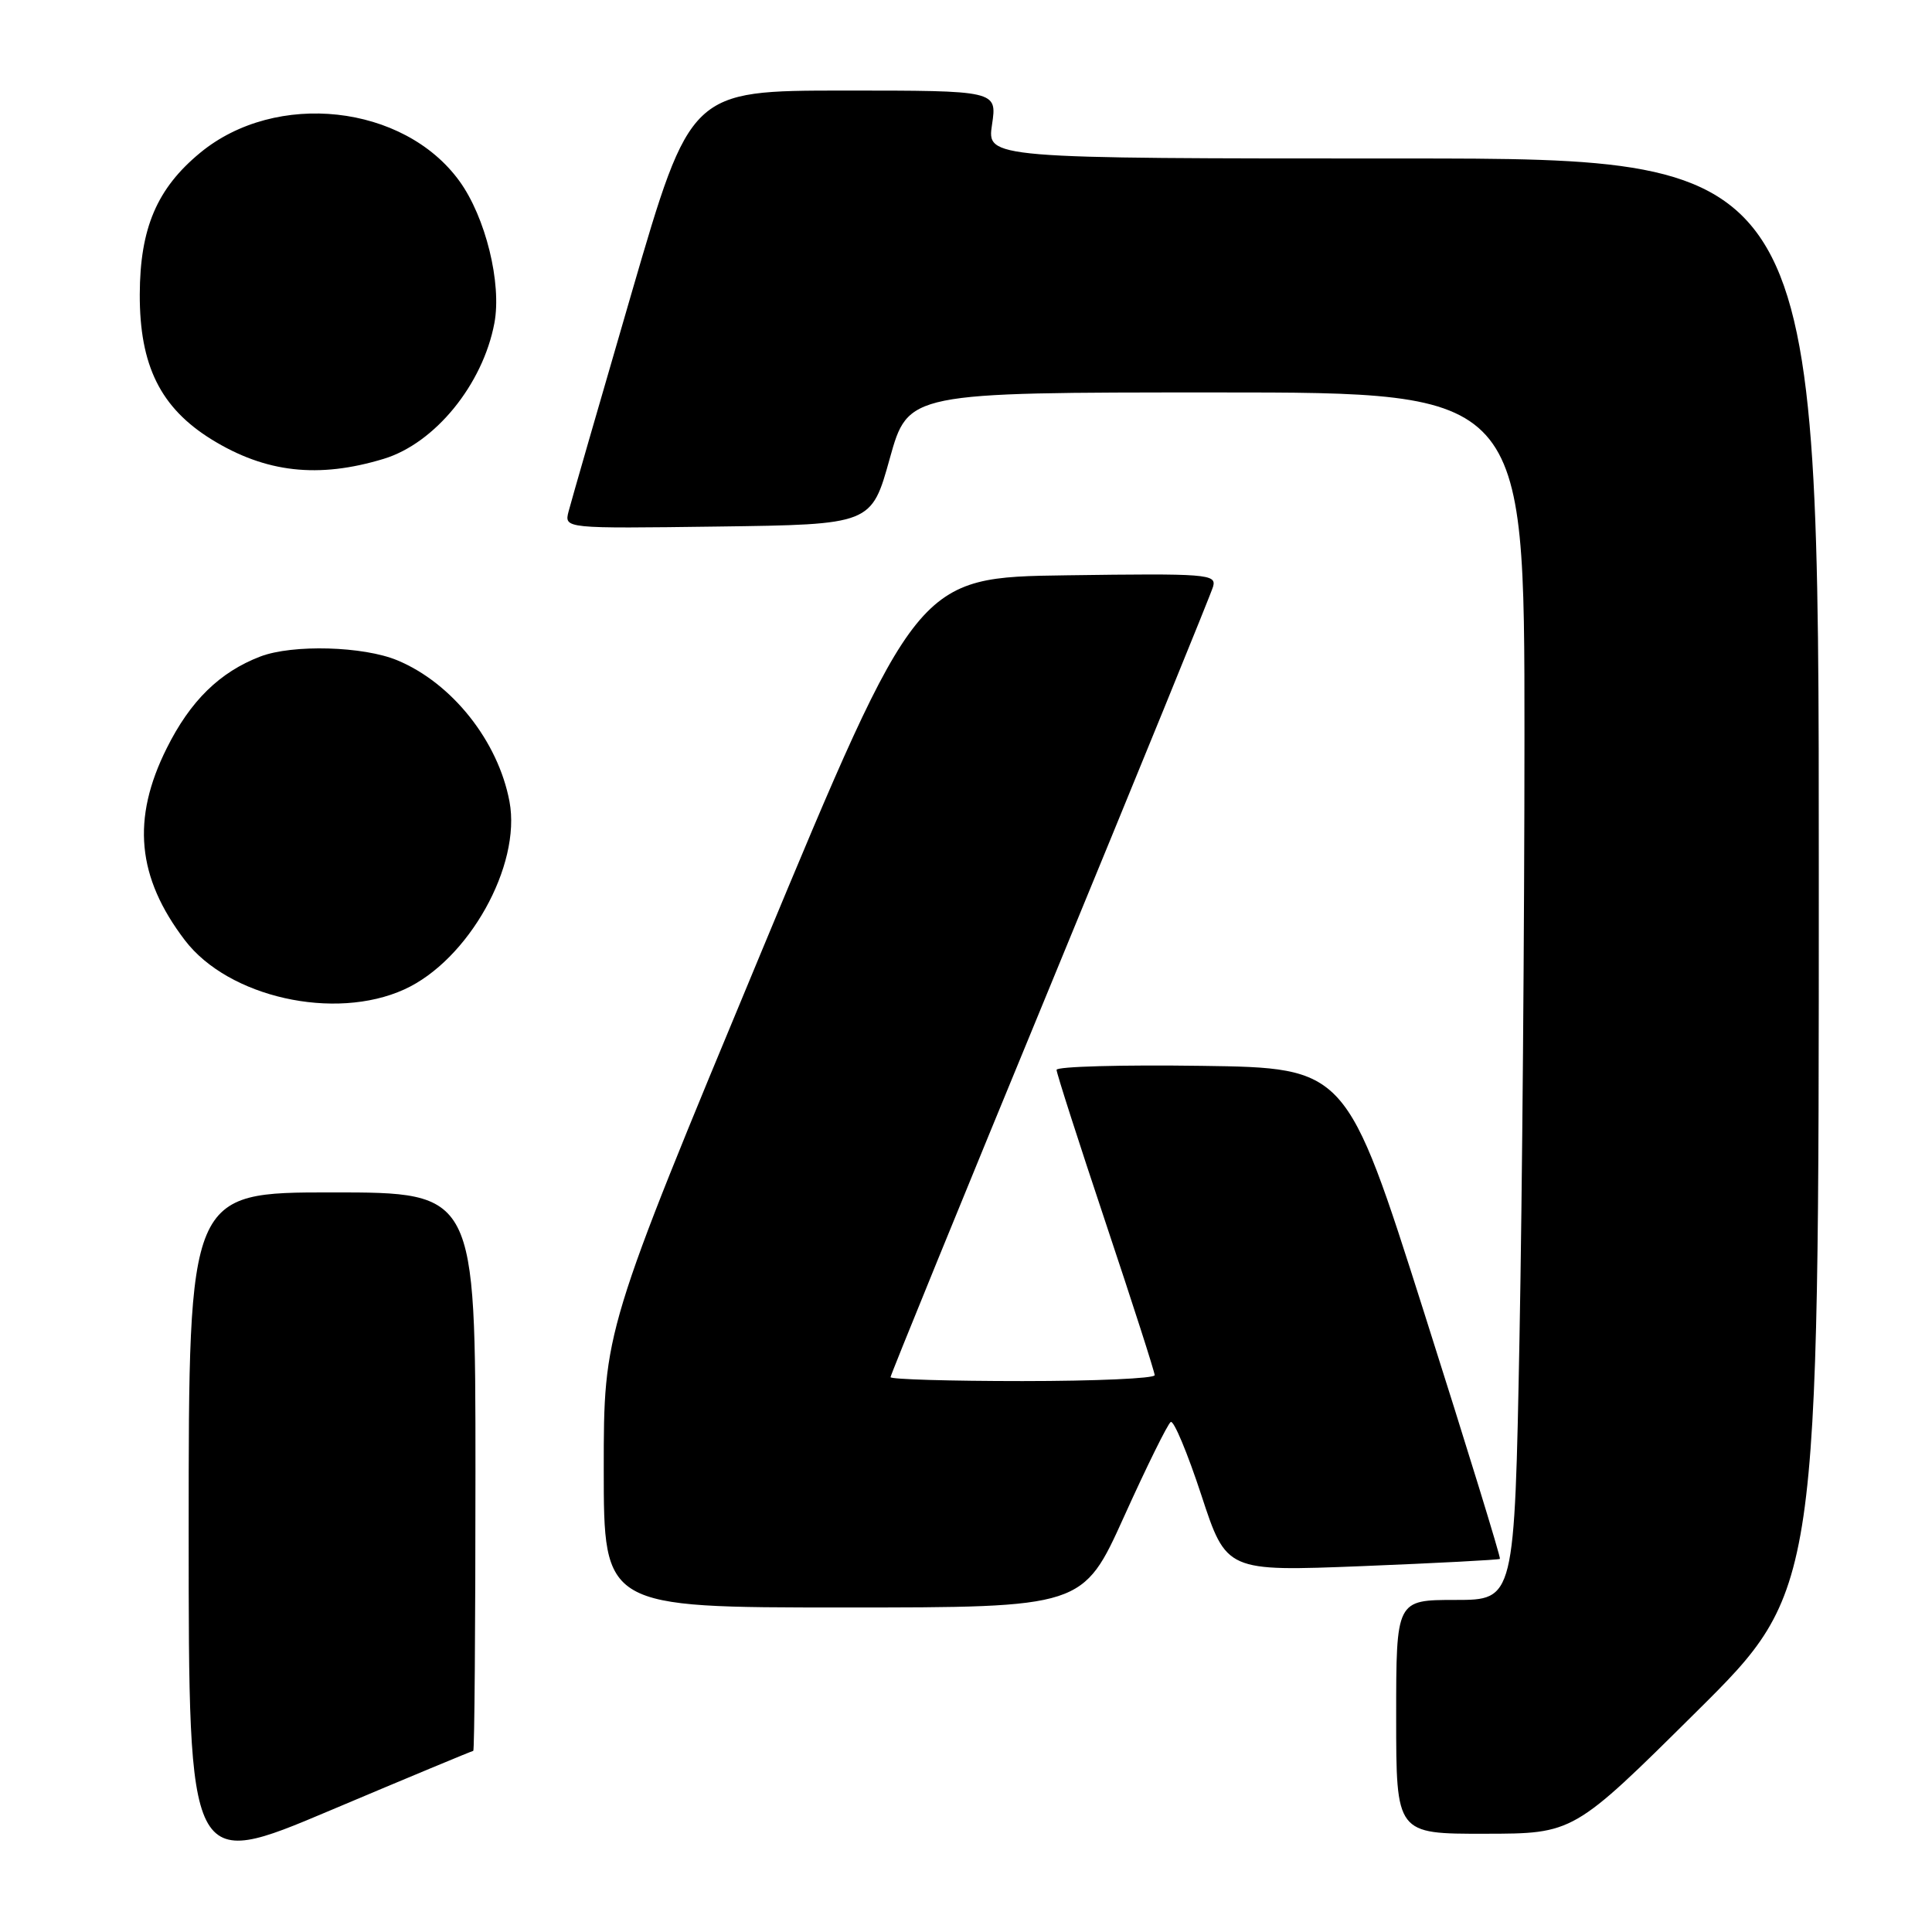 <?xml version="1.0" encoding="UTF-8" standalone="no"?>
<!DOCTYPE svg PUBLIC "-//W3C//DTD SVG 1.1//EN" "http://www.w3.org/Graphics/SVG/1.1/DTD/svg11.dtd" >
<svg xmlns="http://www.w3.org/2000/svg" xmlns:xlink="http://www.w3.org/1999/xlink" version="1.1" viewBox="0 0 256 256">
 <g >
 <path fill="currentColor"
d=" M 62.71 232.00 C 62.87 232.00 63.00 215.35 63.00 195.00 C 63.00 158.00 63.00 158.00 44.00 158.00 C 25.00 158.00 25.00 158.00 25.00 202.91 C 25.00 247.82 25.00 247.82 43.71 239.91 C 54.01 235.56 62.56 232.00 62.71 232.00 Z  M 224.75 226.85 C 241.00 210.74 241.00 210.74 241.00 115.87 C 241.00 21.00 241.00 21.00 185.89 21.00 C 130.77 21.00 130.77 21.00 131.45 16.50 C 132.12 12.00 132.12 12.00 111.81 12.00 C 91.50 12.01 91.50 12.01 83.71 38.75 C 79.43 53.46 75.66 66.52 75.34 67.77 C 74.76 70.04 74.76 70.04 95.11 69.77 C 115.47 69.50 115.47 69.50 117.90 60.75 C 120.34 52.00 120.34 52.00 161.17 52.00 C 202.00 52.00 202.00 52.00 202.00 97.34 C 202.00 122.27 201.70 158.27 201.34 177.34 C 200.68 212.00 200.68 212.00 192.84 212.00 C 185.00 212.00 185.00 212.00 185.00 227.50 C 185.00 243.00 185.00 243.00 196.75 242.98 C 208.50 242.97 208.50 242.97 224.75 226.85 Z  M 148.95 200.94 C 151.95 194.30 154.73 188.67 155.13 188.42 C 155.53 188.17 157.35 192.53 159.18 198.10 C 162.50 208.23 162.50 208.23 180.50 207.52 C 190.40 207.12 198.61 206.69 198.75 206.56 C 198.89 206.43 194.37 191.74 188.70 173.91 C 178.40 141.50 178.40 141.50 159.20 141.23 C 148.64 141.08 140.00 141.32 140.00 141.76 C 140.00 142.20 142.93 151.31 146.50 162.00 C 150.07 172.69 153.00 181.79 153.00 182.22 C 153.00 182.65 145.12 183.00 135.50 183.00 C 125.88 183.00 118.00 182.77 118.00 182.48 C 118.00 182.20 127.50 158.91 139.12 130.73 C 150.73 102.55 160.46 78.70 160.74 77.73 C 161.21 76.07 159.99 75.97 141.38 76.23 C 121.52 76.50 121.52 76.50 100.76 126.42 C 80.00 176.35 80.00 176.35 80.00 194.67 C 80.00 213.00 80.00 213.00 111.75 213.00 C 143.50 213.00 143.50 213.00 148.95 200.94 Z  M 53.56 131.11 C 62.07 127.25 69.10 114.70 67.51 106.21 C 66.01 98.21 59.91 90.52 52.66 87.50 C 48.16 85.62 38.78 85.36 34.50 86.99 C 29.12 89.05 25.22 92.86 22.09 99.15 C 17.41 108.51 18.14 116.25 24.50 124.59 C 30.27 132.15 44.33 135.30 53.56 131.11 Z  M 50.84 60.80 C 57.63 58.74 63.98 50.95 65.51 42.81 C 66.50 37.54 64.34 28.77 60.88 24.00 C 53.51 13.82 36.57 11.96 26.53 20.24 C 20.80 24.96 18.55 30.23 18.52 39.00 C 18.49 48.44 21.27 54.04 28.04 58.23 C 35.19 62.64 42.18 63.43 50.84 60.80 Z "/>
</g>
</svg>